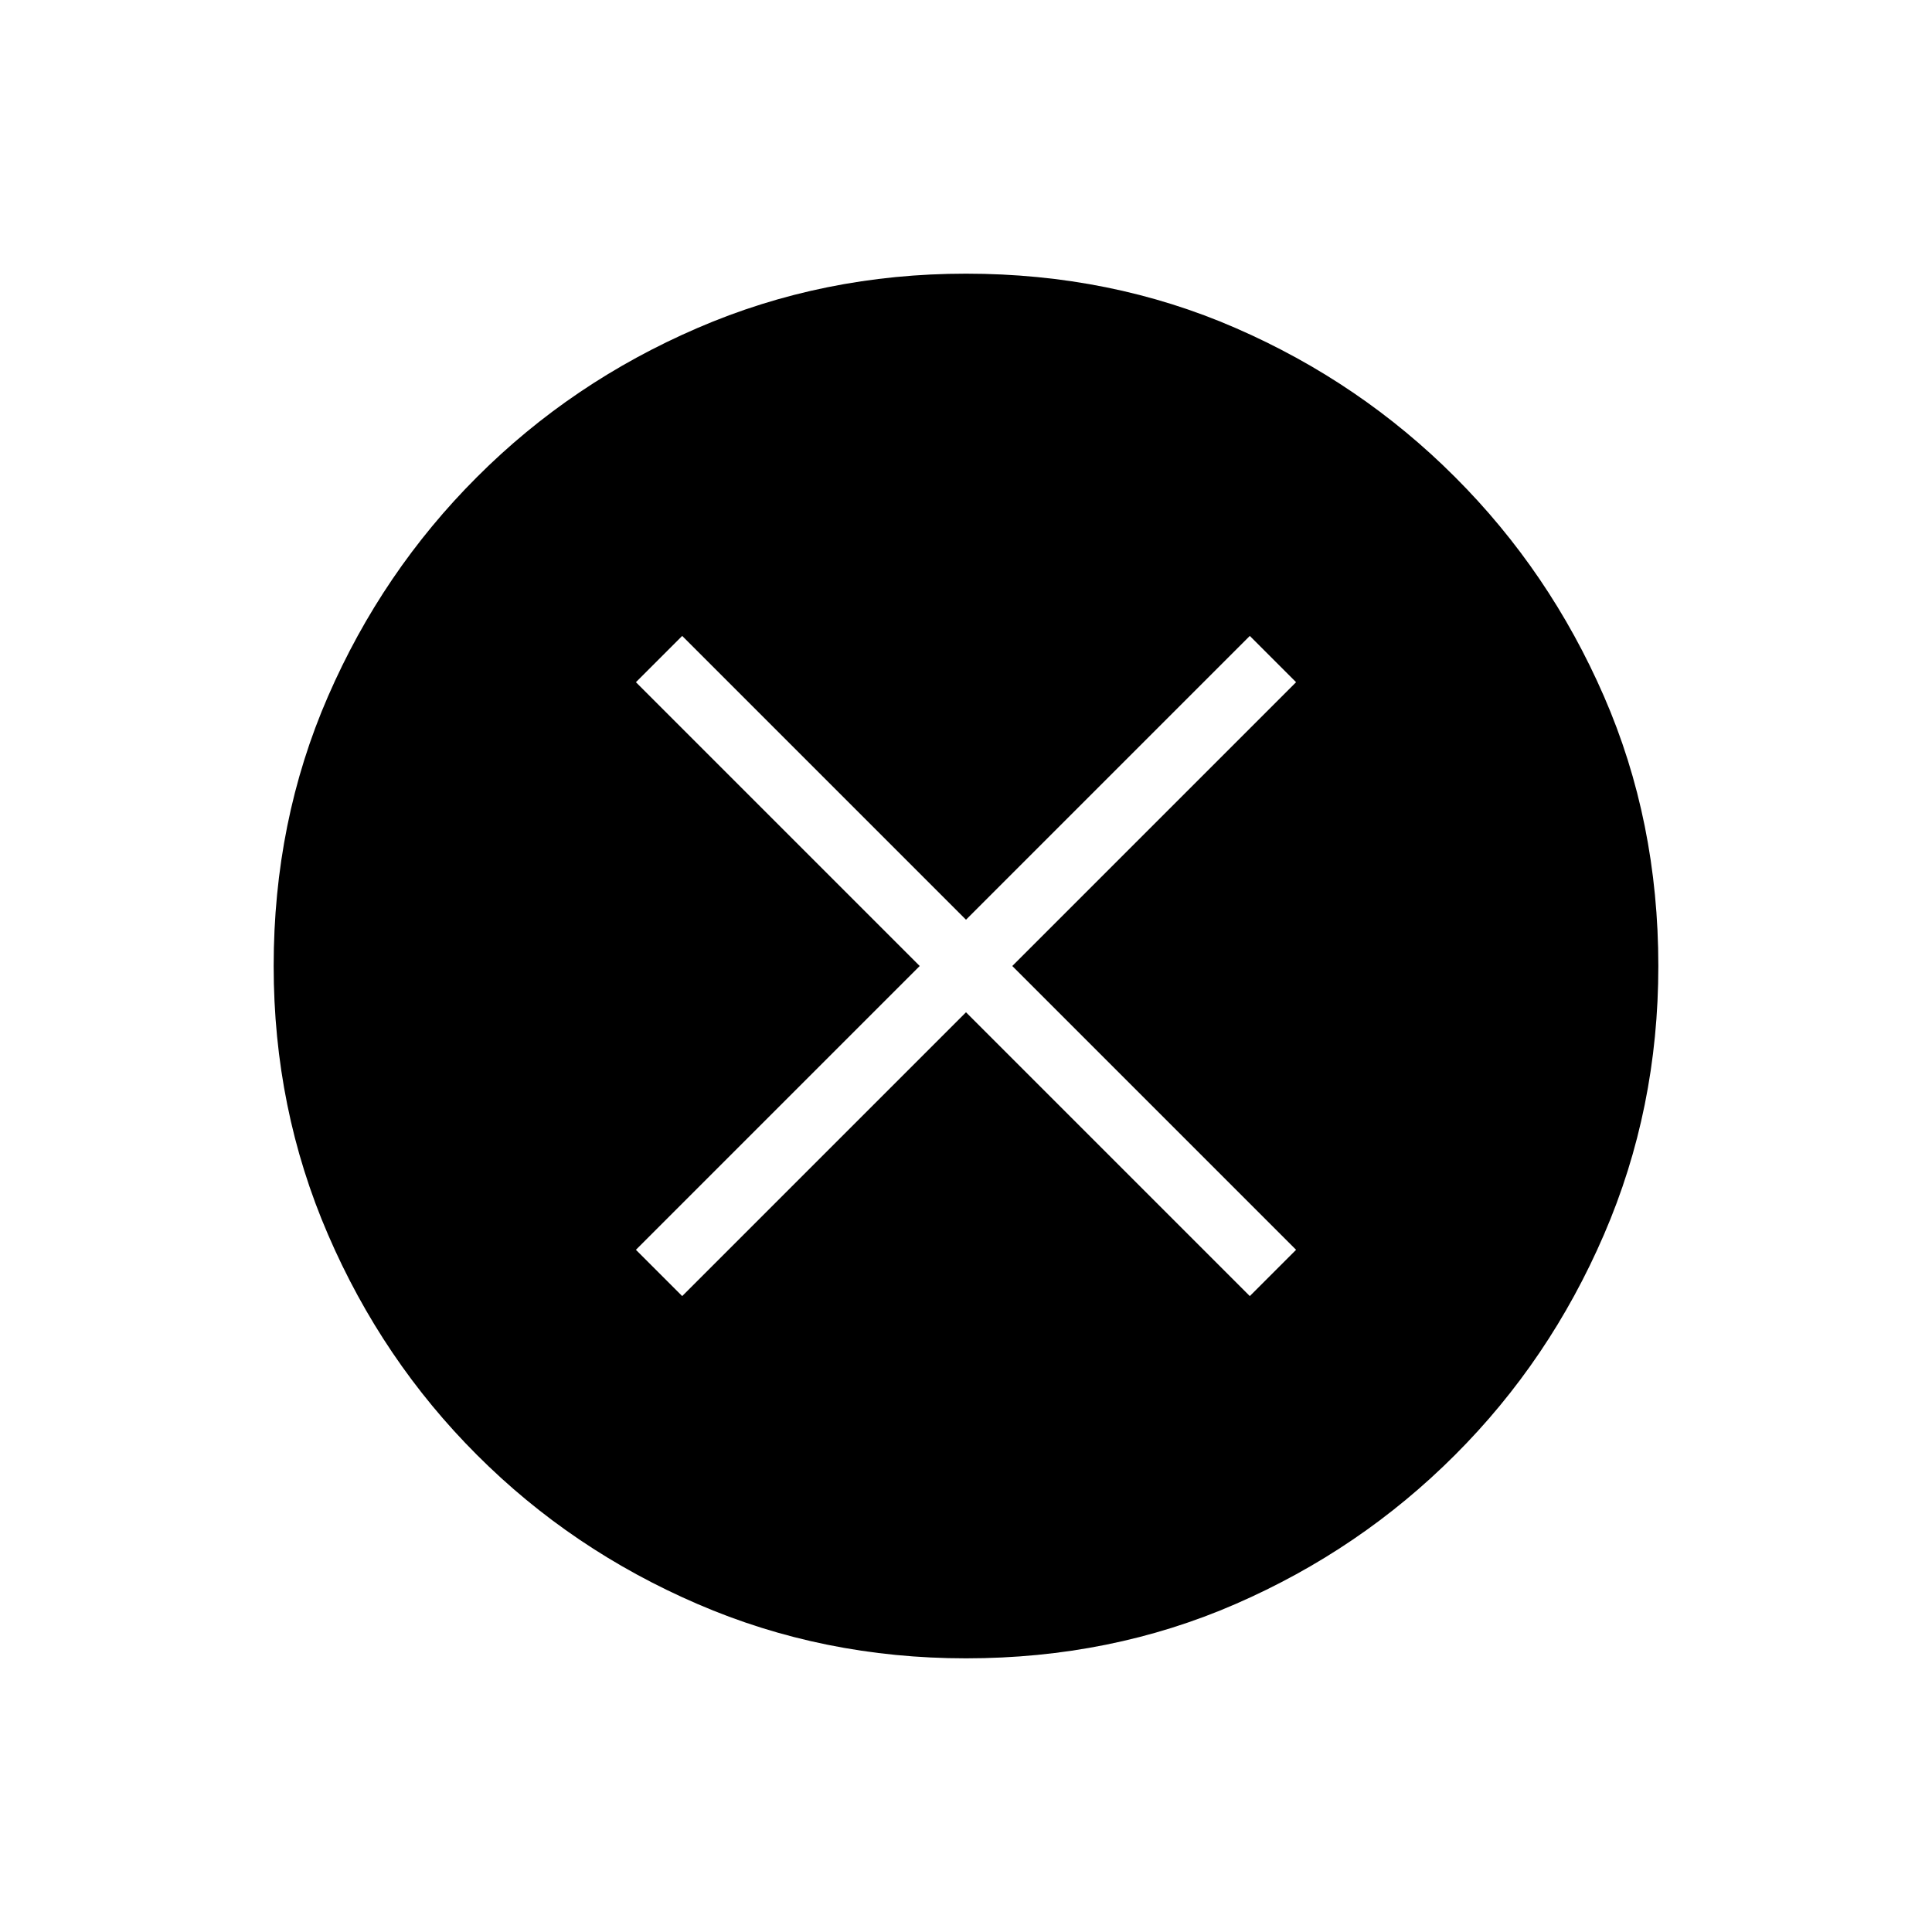 <svg xmlns="http://www.w3.org/2000/svg" height="20" width="20"><path d="M7.062 13.417 10 10.479l2.938 2.938.479-.479L10.479 10l2.938-2.938-.479-.479L10 9.521 7.062 6.583l-.479.479L9.521 10l-2.938 2.938ZM10 17.167q-1.479 0-2.781-.563-1.302-.562-2.281-1.542-.98-.979-1.542-2.281-.563-1.302-.563-2.781 0-1.5.563-2.792.562-1.291 1.542-2.27.979-.98 2.281-1.542Q8.521 2.833 10 2.833q1.5 0 2.792.563 1.291.562 2.27 1.542.98.979 1.542 2.27.563 1.292.563 2.792 0 1.479-.563 2.781-.562 1.302-1.542 2.281-.979.98-2.27 1.542-1.292.563-2.792.563Z"/></svg>